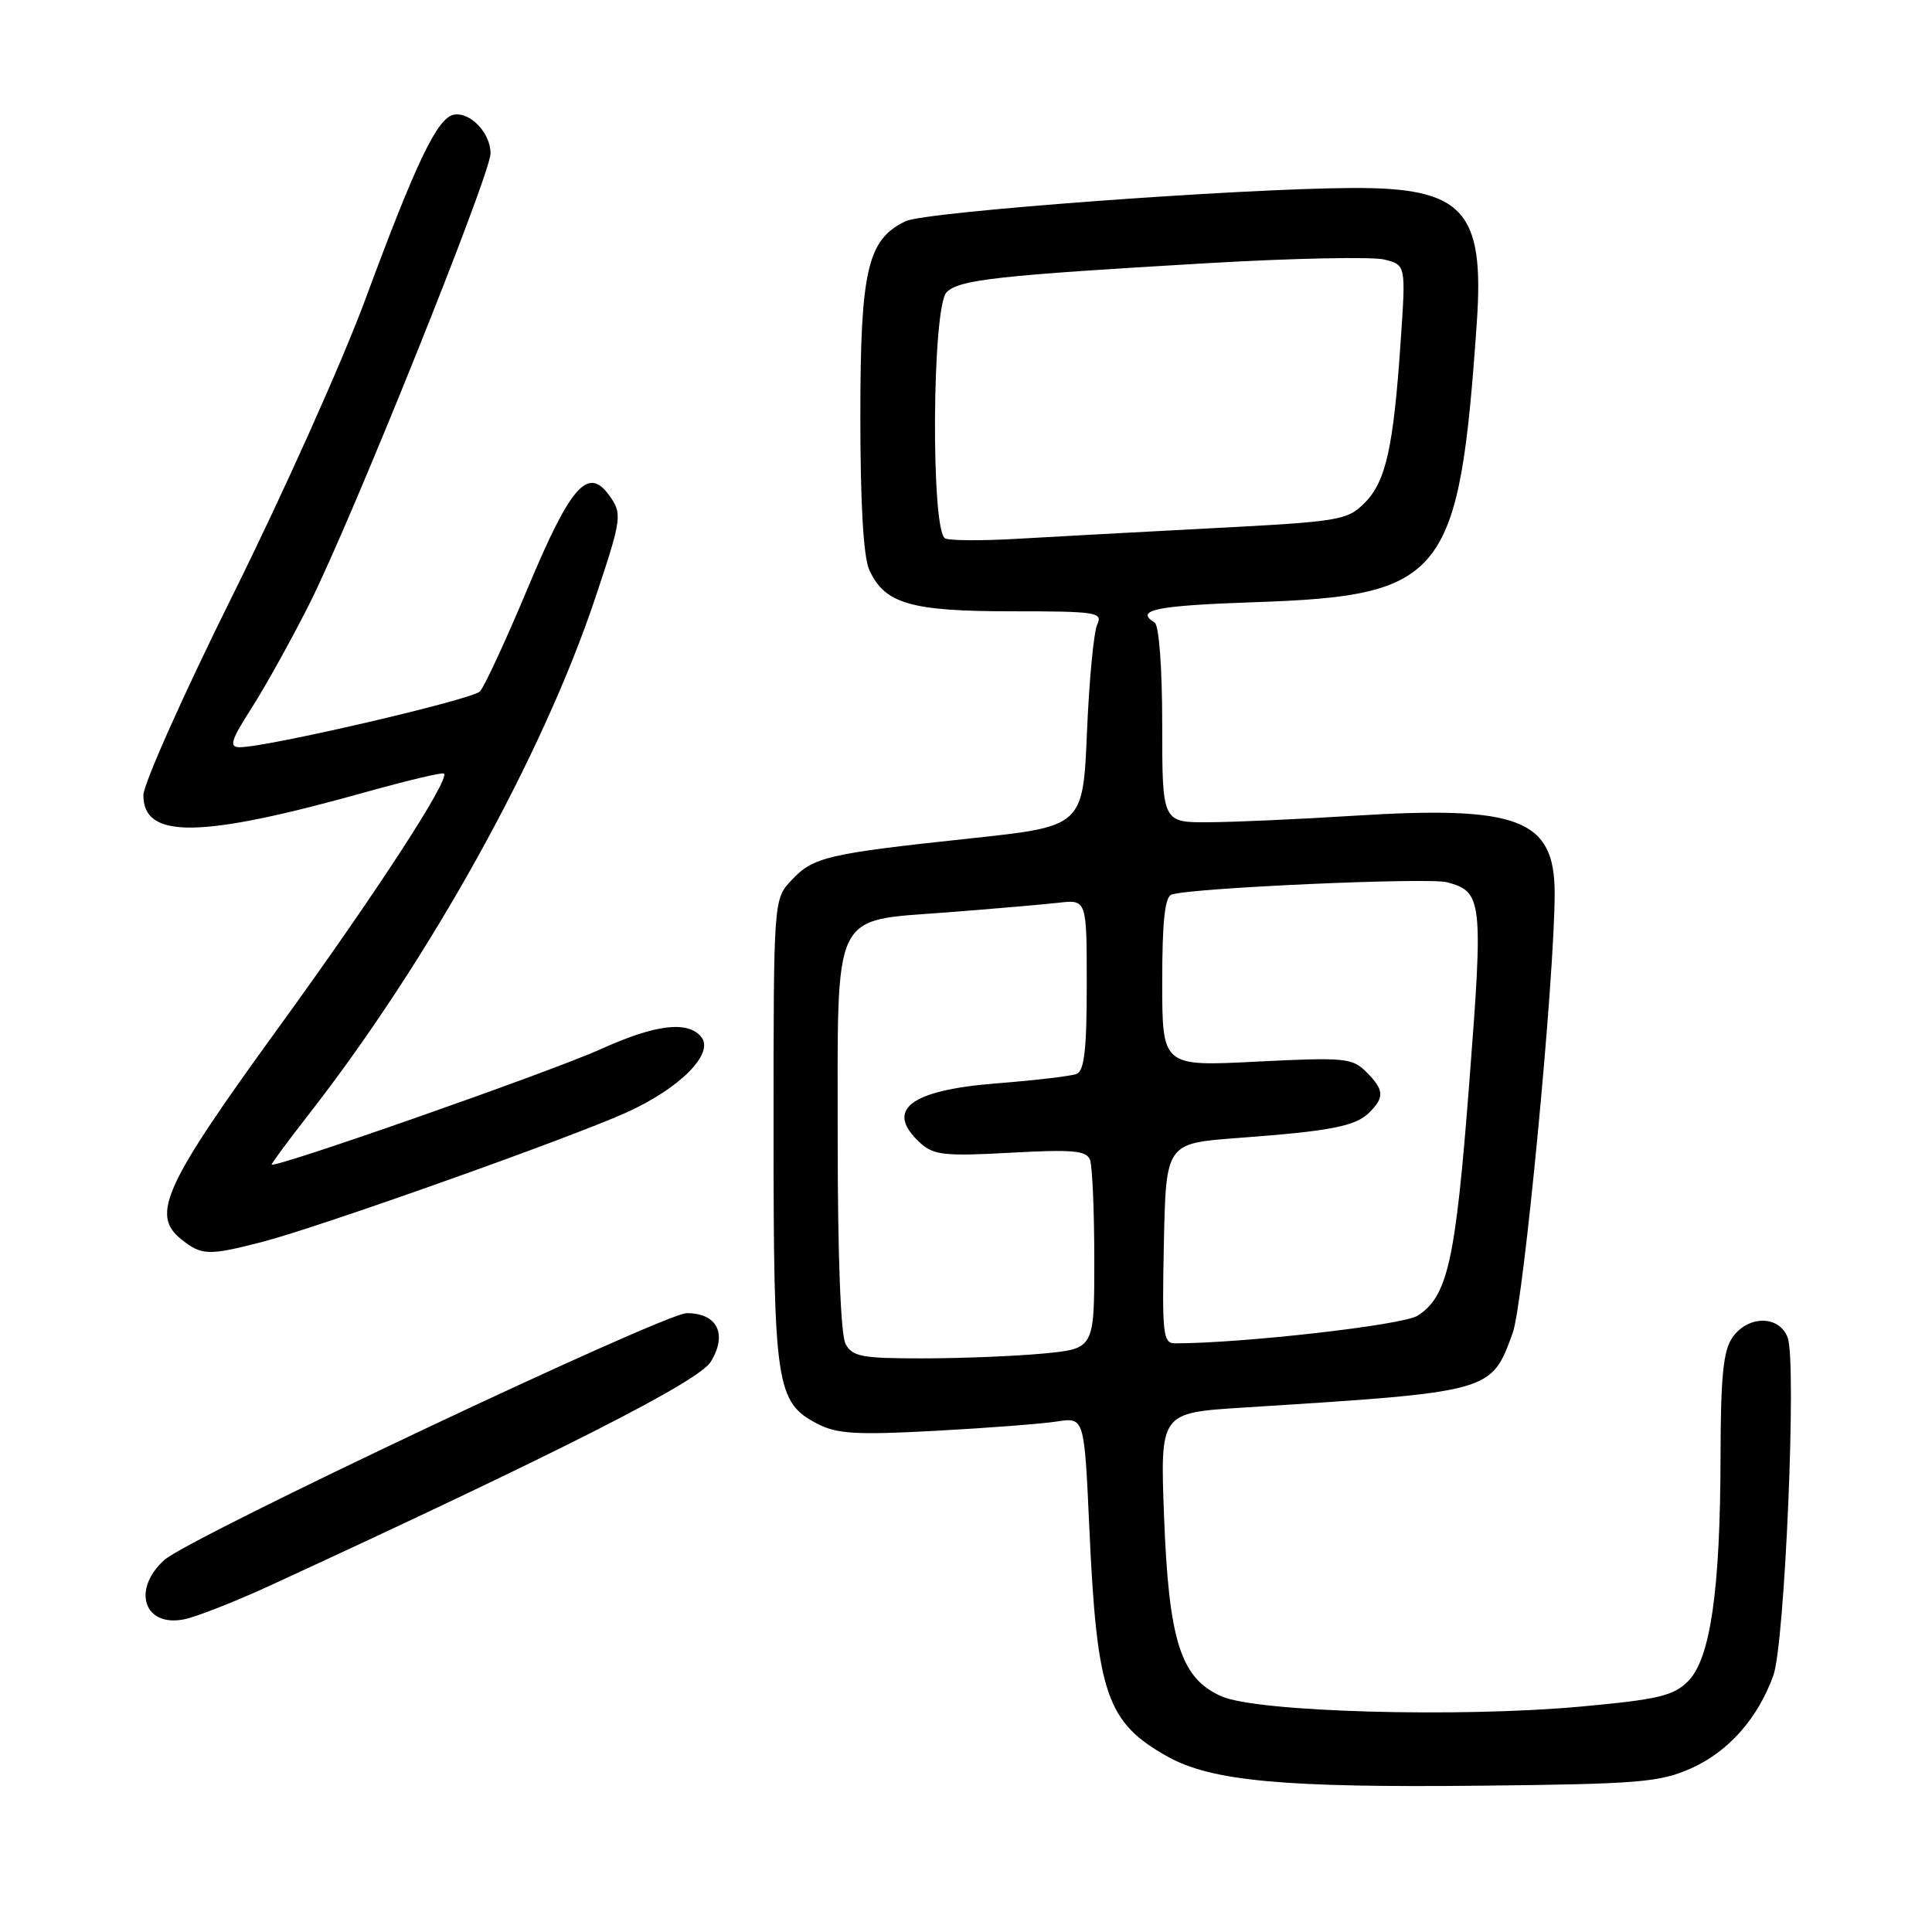 <?xml version="1.0" encoding="UTF-8" standalone="no"?>
<!DOCTYPE svg PUBLIC "-//W3C//DTD SVG 1.1//EN" "http://www.w3.org/Graphics/SVG/1.1/DTD/svg11.dtd" >
<svg xmlns="http://www.w3.org/2000/svg" xmlns:xlink="http://www.w3.org/1999/xlink" version="1.1" viewBox="0 0 256 256">
 <g >
 <path fill="currentColor"
d=" M 224.11 234.30 C 229.03 232.10 232.94 227.68 234.98 222.00 C 236.50 217.79 238.09 180.49 236.88 177.25 C 235.78 174.27 231.64 174.25 229.56 177.22 C 228.34 178.96 228.00 182.37 227.98 192.97 C 227.95 210.72 226.64 219.80 223.68 222.77 C 221.74 224.71 219.72 225.19 209.46 226.13 C 193.29 227.61 166.67 226.86 161.90 224.79 C 156.45 222.42 154.87 217.49 154.24 200.86 C 153.73 187.21 153.73 187.21 164.61 186.52 C 197.84 184.42 197.56 184.50 200.44 176.63 C 201.88 172.67 206.01 129.51 206.00 118.36 C 206.00 108.52 201.26 106.71 179.24 108.10 C 172.23 108.54 163.69 108.93 160.25 108.95 C 154.00 109.00 154.00 109.00 154.00 96.06 C 154.00 88.51 153.58 82.86 153.00 82.50 C 150.29 80.82 153.18 80.24 166.36 79.79 C 191.39 78.94 193.34 76.48 195.68 42.81 C 196.72 27.88 193.92 24.83 179.17 24.91 C 164.04 24.98 122.65 28.06 120.02 29.30 C 114.94 31.71 114.00 35.76 114.00 55.20 C 114.00 66.80 114.41 73.81 115.19 75.53 C 117.23 80.00 120.67 81.00 134.06 81.00 C 145.28 81.00 146.15 81.13 145.39 82.75 C 144.93 83.71 144.32 90.12 144.03 97.00 C 143.50 109.50 143.50 109.50 128.50 111.10 C 109.55 113.13 107.77 113.55 104.88 116.63 C 102.50 119.16 102.50 119.16 102.50 149.83 C 102.50 183.64 102.83 185.83 108.35 188.68 C 110.91 190.00 113.52 190.16 123.96 189.59 C 130.86 189.22 138.12 188.66 140.09 188.35 C 143.68 187.80 143.68 187.80 144.35 202.65 C 145.35 224.51 146.63 228.24 154.73 232.77 C 160.54 236.01 170.16 236.90 196.50 236.61 C 217.25 236.39 219.95 236.16 224.11 234.30 Z  M 35.93 210.03 C 74.37 192.31 92.60 183.05 94.19 180.43 C 96.42 176.77 95.05 174.00 91.00 174.00 C 88.01 174.00 25.05 203.75 21.78 206.70 C 17.43 210.63 19.08 215.63 24.38 214.57 C 26.02 214.25 31.22 212.20 35.93 210.03 Z  M 34.86 164.53 C 42.44 162.55 75.24 150.90 82.92 147.45 C 90.08 144.24 94.72 139.57 92.91 137.39 C 91.11 135.22 86.86 135.74 79.67 138.99 C 73.16 141.95 36.00 154.97 36.00 154.30 C 36.00 154.11 38.19 151.15 40.86 147.73 C 56.89 127.18 71.90 100.13 78.89 79.19 C 82.42 68.63 82.50 68.06 80.67 65.57 C 77.90 61.77 75.59 64.41 70.00 77.76 C 67.07 84.77 64.18 91.01 63.59 91.62 C 62.53 92.71 35.27 99.04 31.76 99.01 C 30.31 99.00 30.58 98.12 33.38 93.75 C 35.22 90.86 38.66 84.67 41.01 80.00 C 46.62 68.83 65.00 23.12 65.00 20.32 C 65.00 17.62 62.31 14.80 60.13 15.20 C 57.96 15.60 55.14 21.48 48.47 39.51 C 45.43 47.76 37.55 65.34 30.97 78.59 C 24.38 91.85 19.00 103.89 19.00 105.37 C 19.00 111.21 26.52 111.10 48.49 104.95 C 53.99 103.41 58.64 102.31 58.83 102.50 C 59.63 103.30 49.69 118.56 36.81 136.30 C 21.79 157.00 19.97 160.94 23.97 164.17 C 26.69 166.38 27.63 166.41 34.86 164.53 Z  M 112.04 178.07 C 111.40 176.88 111.00 166.47 111.00 151.18 C 111.00 120.14 110.06 122.08 125.57 120.89 C 131.58 120.42 138.19 119.85 140.25 119.62 C 144.00 119.19 144.00 119.19 144.00 130.49 C 144.00 139.08 143.67 141.91 142.64 142.31 C 141.90 142.59 137.14 143.15 132.08 143.55 C 120.49 144.45 117.14 147.10 121.99 151.49 C 123.72 153.06 125.27 153.22 133.92 152.74 C 142.14 152.29 143.96 152.45 144.43 153.68 C 144.74 154.50 145.00 160.46 145.00 166.94 C 145.00 178.71 145.00 178.71 138.25 179.35 C 134.54 179.70 127.35 179.99 122.29 179.99 C 114.19 180.00 112.94 179.76 112.04 178.07 Z  M 154.22 164.75 C 154.50 151.50 154.50 151.50 164.00 150.79 C 176.41 149.87 179.61 149.24 181.47 147.39 C 183.48 145.37 183.40 144.40 181.02 142.02 C 179.18 140.18 178.14 140.09 166.52 140.67 C 154.00 141.31 154.00 141.31 154.00 130.12 C 154.00 122.06 154.35 118.82 155.25 118.53 C 157.96 117.64 189.28 116.25 191.73 116.90 C 196.44 118.16 196.56 119.26 194.68 143.57 C 192.86 167.17 191.83 171.78 187.83 174.34 C 185.90 175.58 164.65 178.00 155.66 178.00 C 154.11 178.00 153.97 176.73 154.22 164.75 Z  M 125.25 71.35 C 123.33 70.55 123.49 40.66 125.43 38.72 C 127.09 37.06 132.10 36.50 160.03 34.87 C 171.32 34.21 181.85 34.00 183.43 34.39 C 186.29 35.11 186.29 35.11 185.59 45.31 C 184.64 59.33 183.63 63.83 180.81 66.65 C 178.51 68.95 177.48 69.12 160.44 70.00 C 150.57 70.52 138.90 71.15 134.50 71.41 C 130.10 71.66 125.94 71.64 125.25 71.35 Z "/>
</g>
</svg>